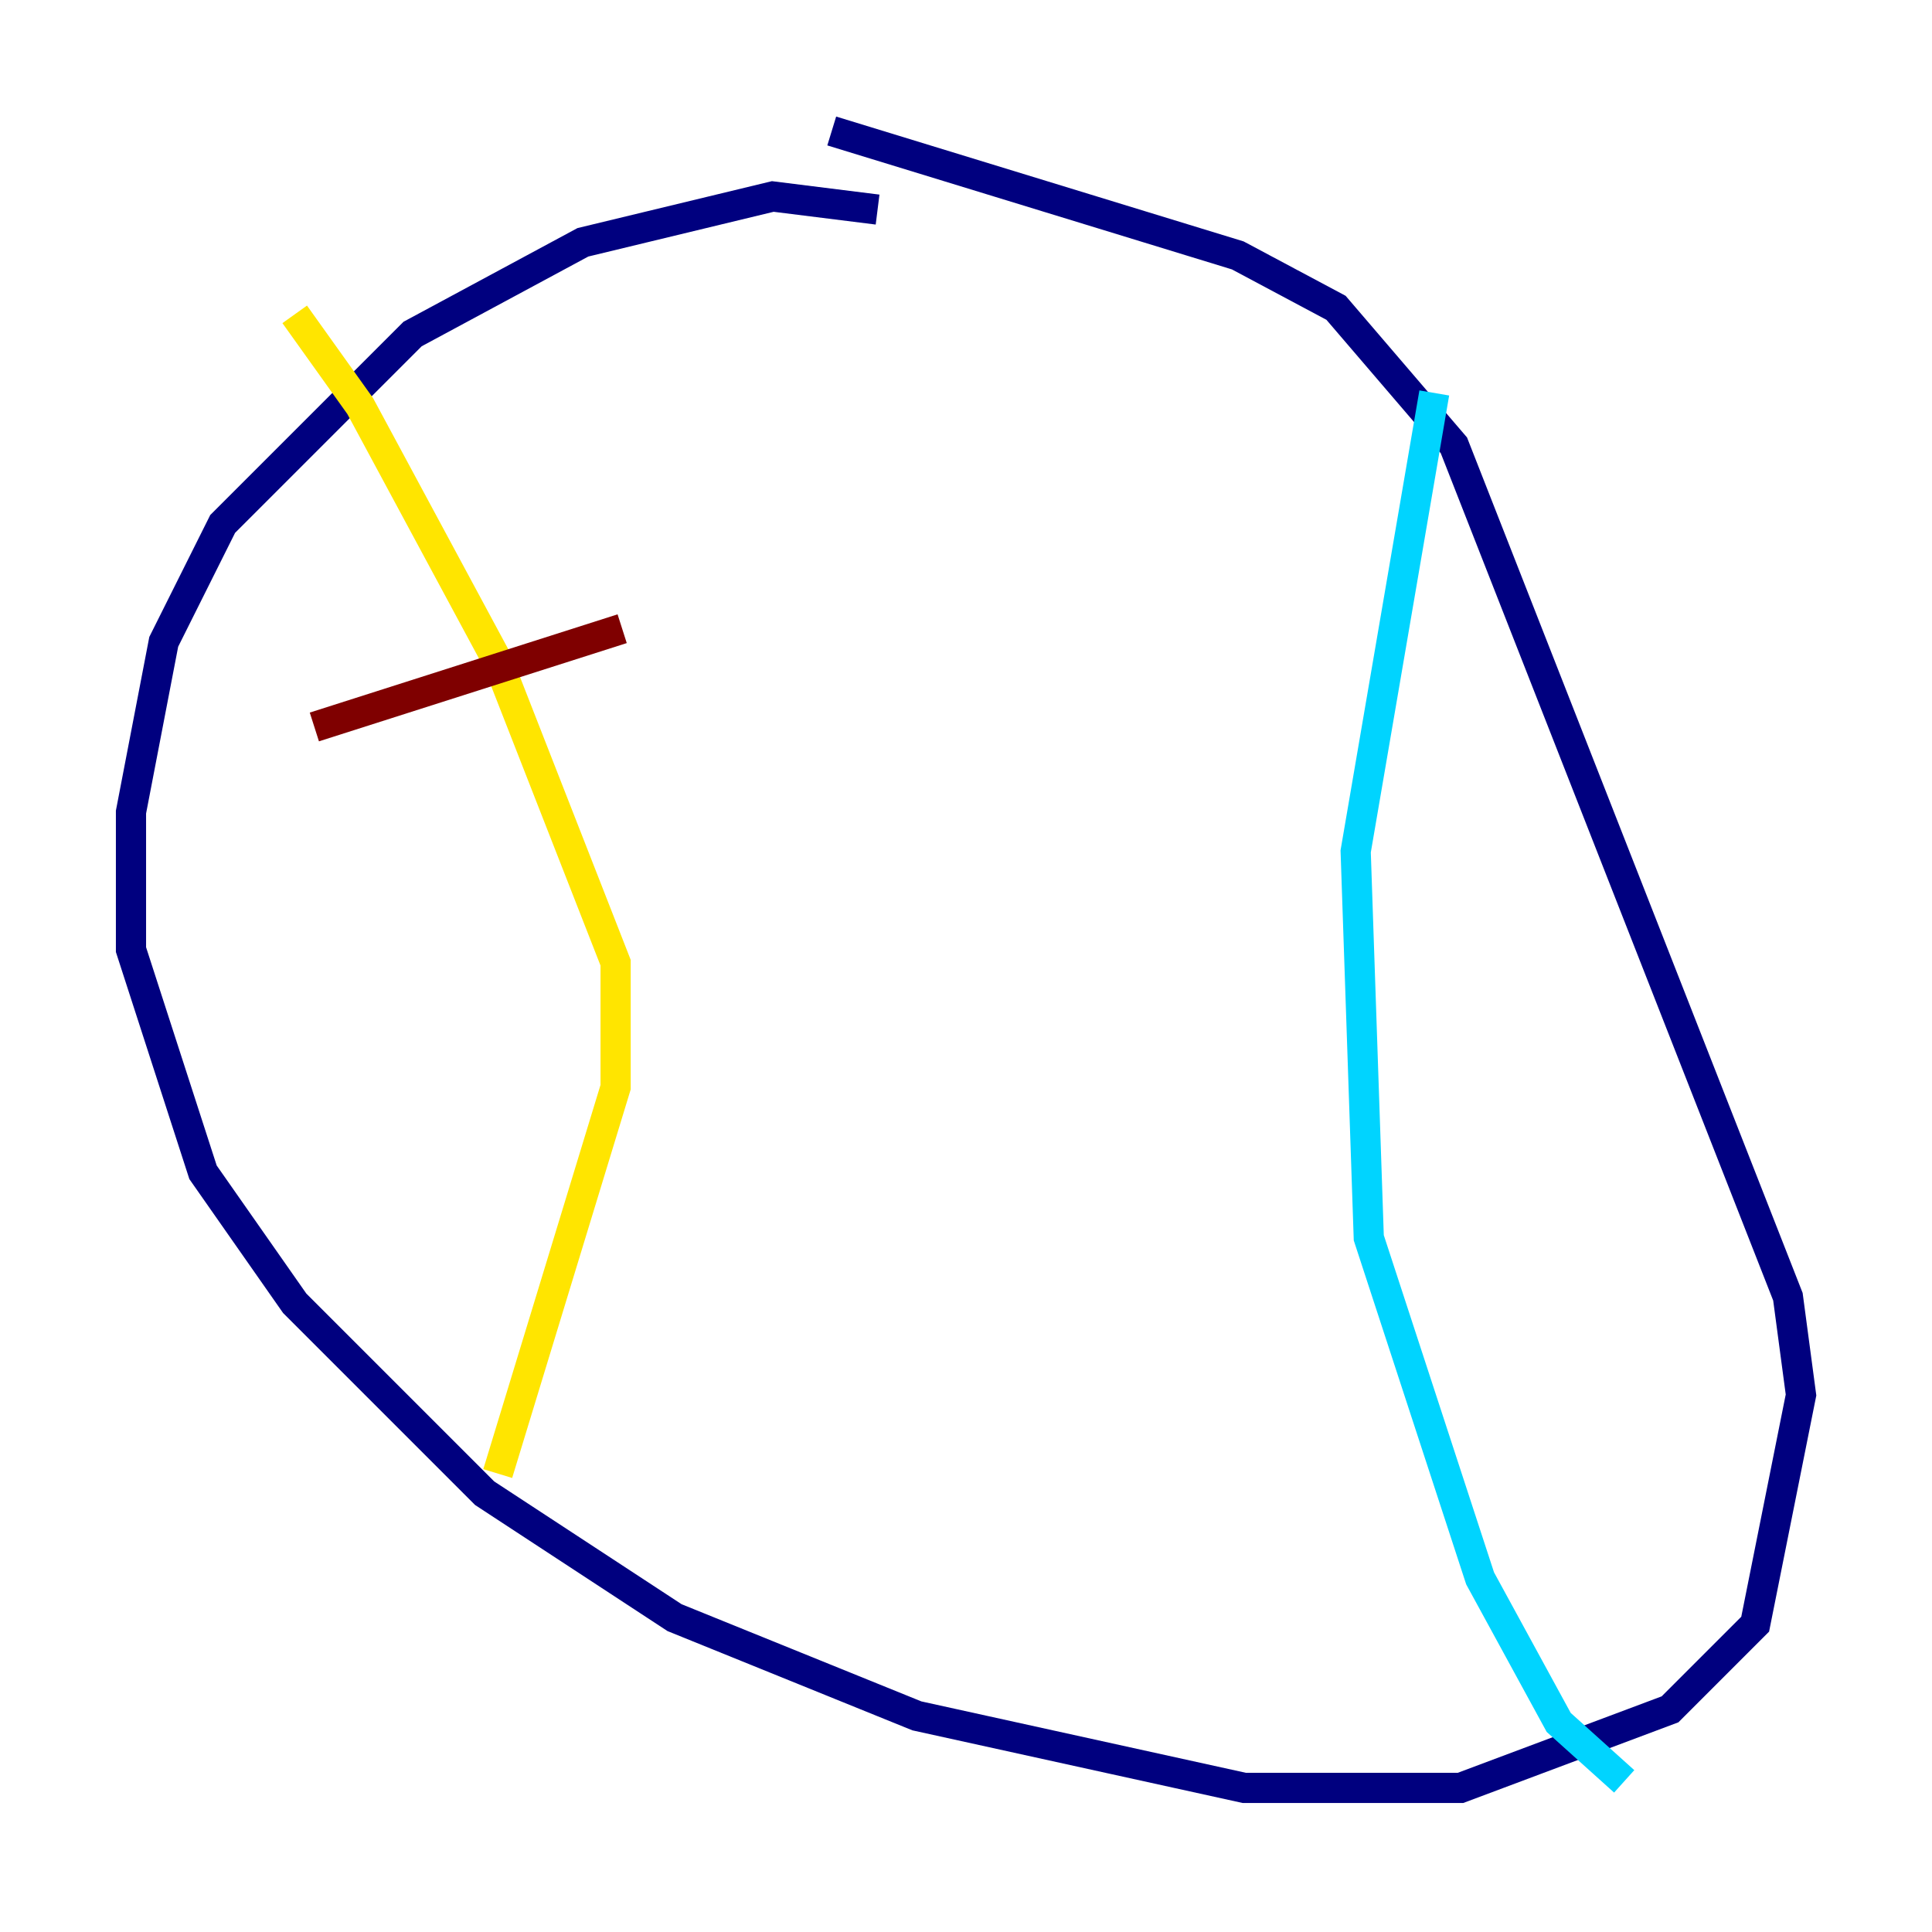 <?xml version="1.0" encoding="utf-8" ?>
<svg baseProfile="tiny" height="128" version="1.2" viewBox="0,0,128,128" width="128" xmlns="http://www.w3.org/2000/svg" xmlns:ev="http://www.w3.org/2001/xml-events" xmlns:xlink="http://www.w3.org/1999/xlink"><defs /><polyline fill="none" points="58.142,13.885 51.2,13.017 38.617,16.054 27.336,22.129 14.752,34.712 10.848,42.522 8.678,53.803 8.678,62.915 13.451,77.668 19.525,86.346 32.108,98.929 44.691,107.173 60.746,113.681 82.441,118.454 96.759,118.454 110.644,113.248 116.285,107.607 119.322,92.42 118.454,85.912 96.325,29.505 88.515,20.393 82.007,16.922 55.105,8.678" stroke="#00007f" stroke-width="2" /><polyline fill="none" points="95.024,26.034 89.817,56.407 90.685,82.007 98.061,104.57 103.268,114.115 107.607,118.02" stroke="#00d4ff" stroke-width="2" /><polyline fill="none" points="19.525,20.827 23.864,26.902 32.976,43.824 40.786,63.783 40.786,72.027 32.976,97.627" stroke="#ffe500" stroke-width="2" /><polyline fill="none" points="20.827,48.163 41.22,41.654" stroke="#7f0000" stroke-width="2" /></svg>